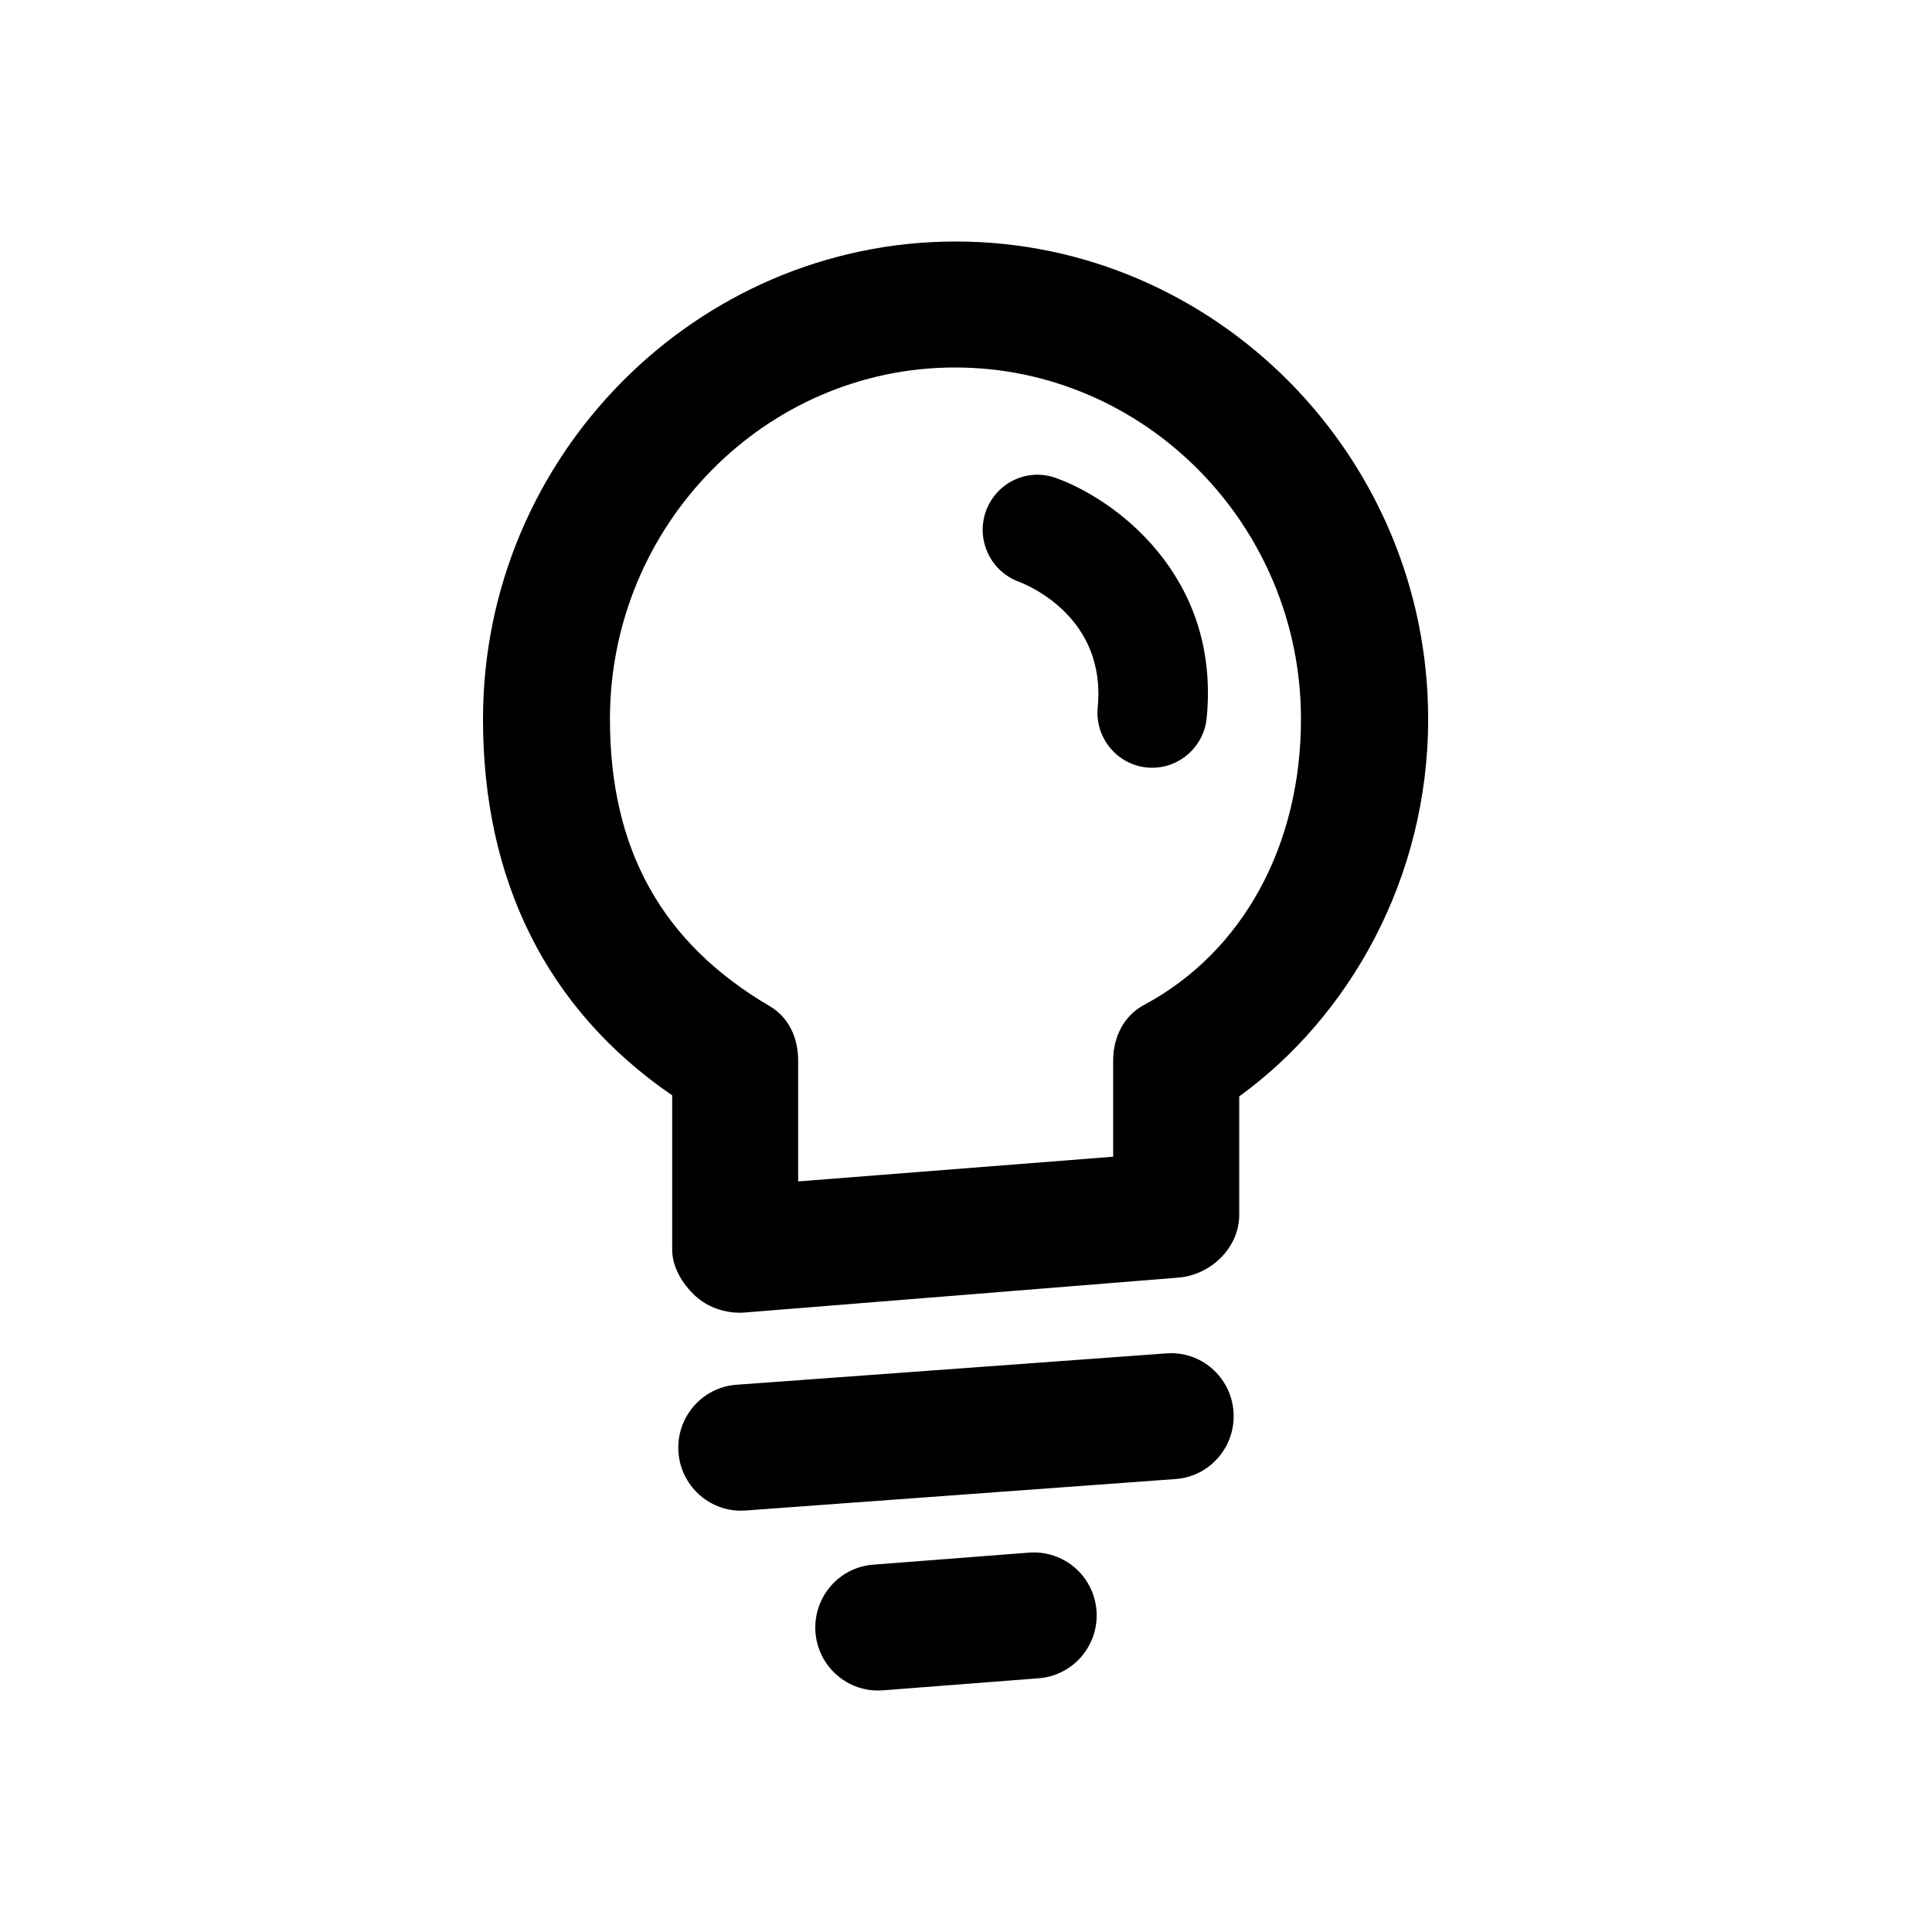 <svg width="24px" height="24px" viewBox="0 0 24 24" version="1.1" xmlns="http://www.w3.org/2000/svg" xmlns:xlink="http://www.w3.org/1999/xlink">
    <path d="M14.99,8.918 C14.956,9.272 14.66,9.537 14.314,9.537 C14.292,9.537 14.269,9.536 14.247,9.534 C13.873,9.497 13.599,9.162 13.636,8.785 C13.744,7.666 12.766,7.268 12.655,7.226 C12.304,7.096 12.121,6.705 12.247,6.351 C12.374,5.998 12.757,5.812 13.109,5.935 C13.835,6.191 15.163,7.142 14.99,8.918 M13.621,20.007 C13.654,20.438 13.333,20.814 12.905,20.848 L10.966,20.998 C10.945,20.999 10.925,21 10.905,21 C10.503,21 10.162,20.688 10.13,20.277 C10.098,19.846 10.418,19.47 10.846,19.437 L12.785,19.287 C13.214,19.256 13.588,19.576 13.621,20.007 M15.323,17.536 C15.354,17.967 15.032,18.342 14.604,18.373 L9.26,18.764 C9.241,18.765 9.222,18.766 9.203,18.766 C8.799,18.766 8.458,18.451 8.428,18.04 C8.397,17.609 8.719,17.234 9.147,17.202 L14.491,16.812 C14.919,16.78 15.292,17.105 15.323,17.536 M14.211,12.484 C13.958,12.62 13.828,12.886 13.828,13.175 L13.828,14.369 L9.915,14.676 L9.915,13.175 C9.915,12.897 9.802,12.64 9.562,12.499 C8.215,11.709 7.577,10.542 7.577,8.933 C7.577,6.525 9.505,4.565 11.864,4.565 C14.223,4.565 16.161,6.525 16.161,8.933 C16.161,10.496 15.444,11.824 14.211,12.484 M11.872,3 C8.655,3 6,5.662 6,8.933 C6,10.928 6.785,12.534 8.35,13.607 L8.35,15.524 C8.35,15.743 8.479,15.951 8.638,16.099 C8.783,16.233 8.99,16.307 9.185,16.307 C9.206,16.307 9.236,16.306 9.257,16.304 L14.639,15.871 C15.043,15.838 15.394,15.499 15.394,15.091 L15.394,13.62 C16.763,12.627 17.741,10.91 17.741,8.933 C17.741,5.662 15.089,3 11.872,3" id="lightbulb"></path>
</svg>